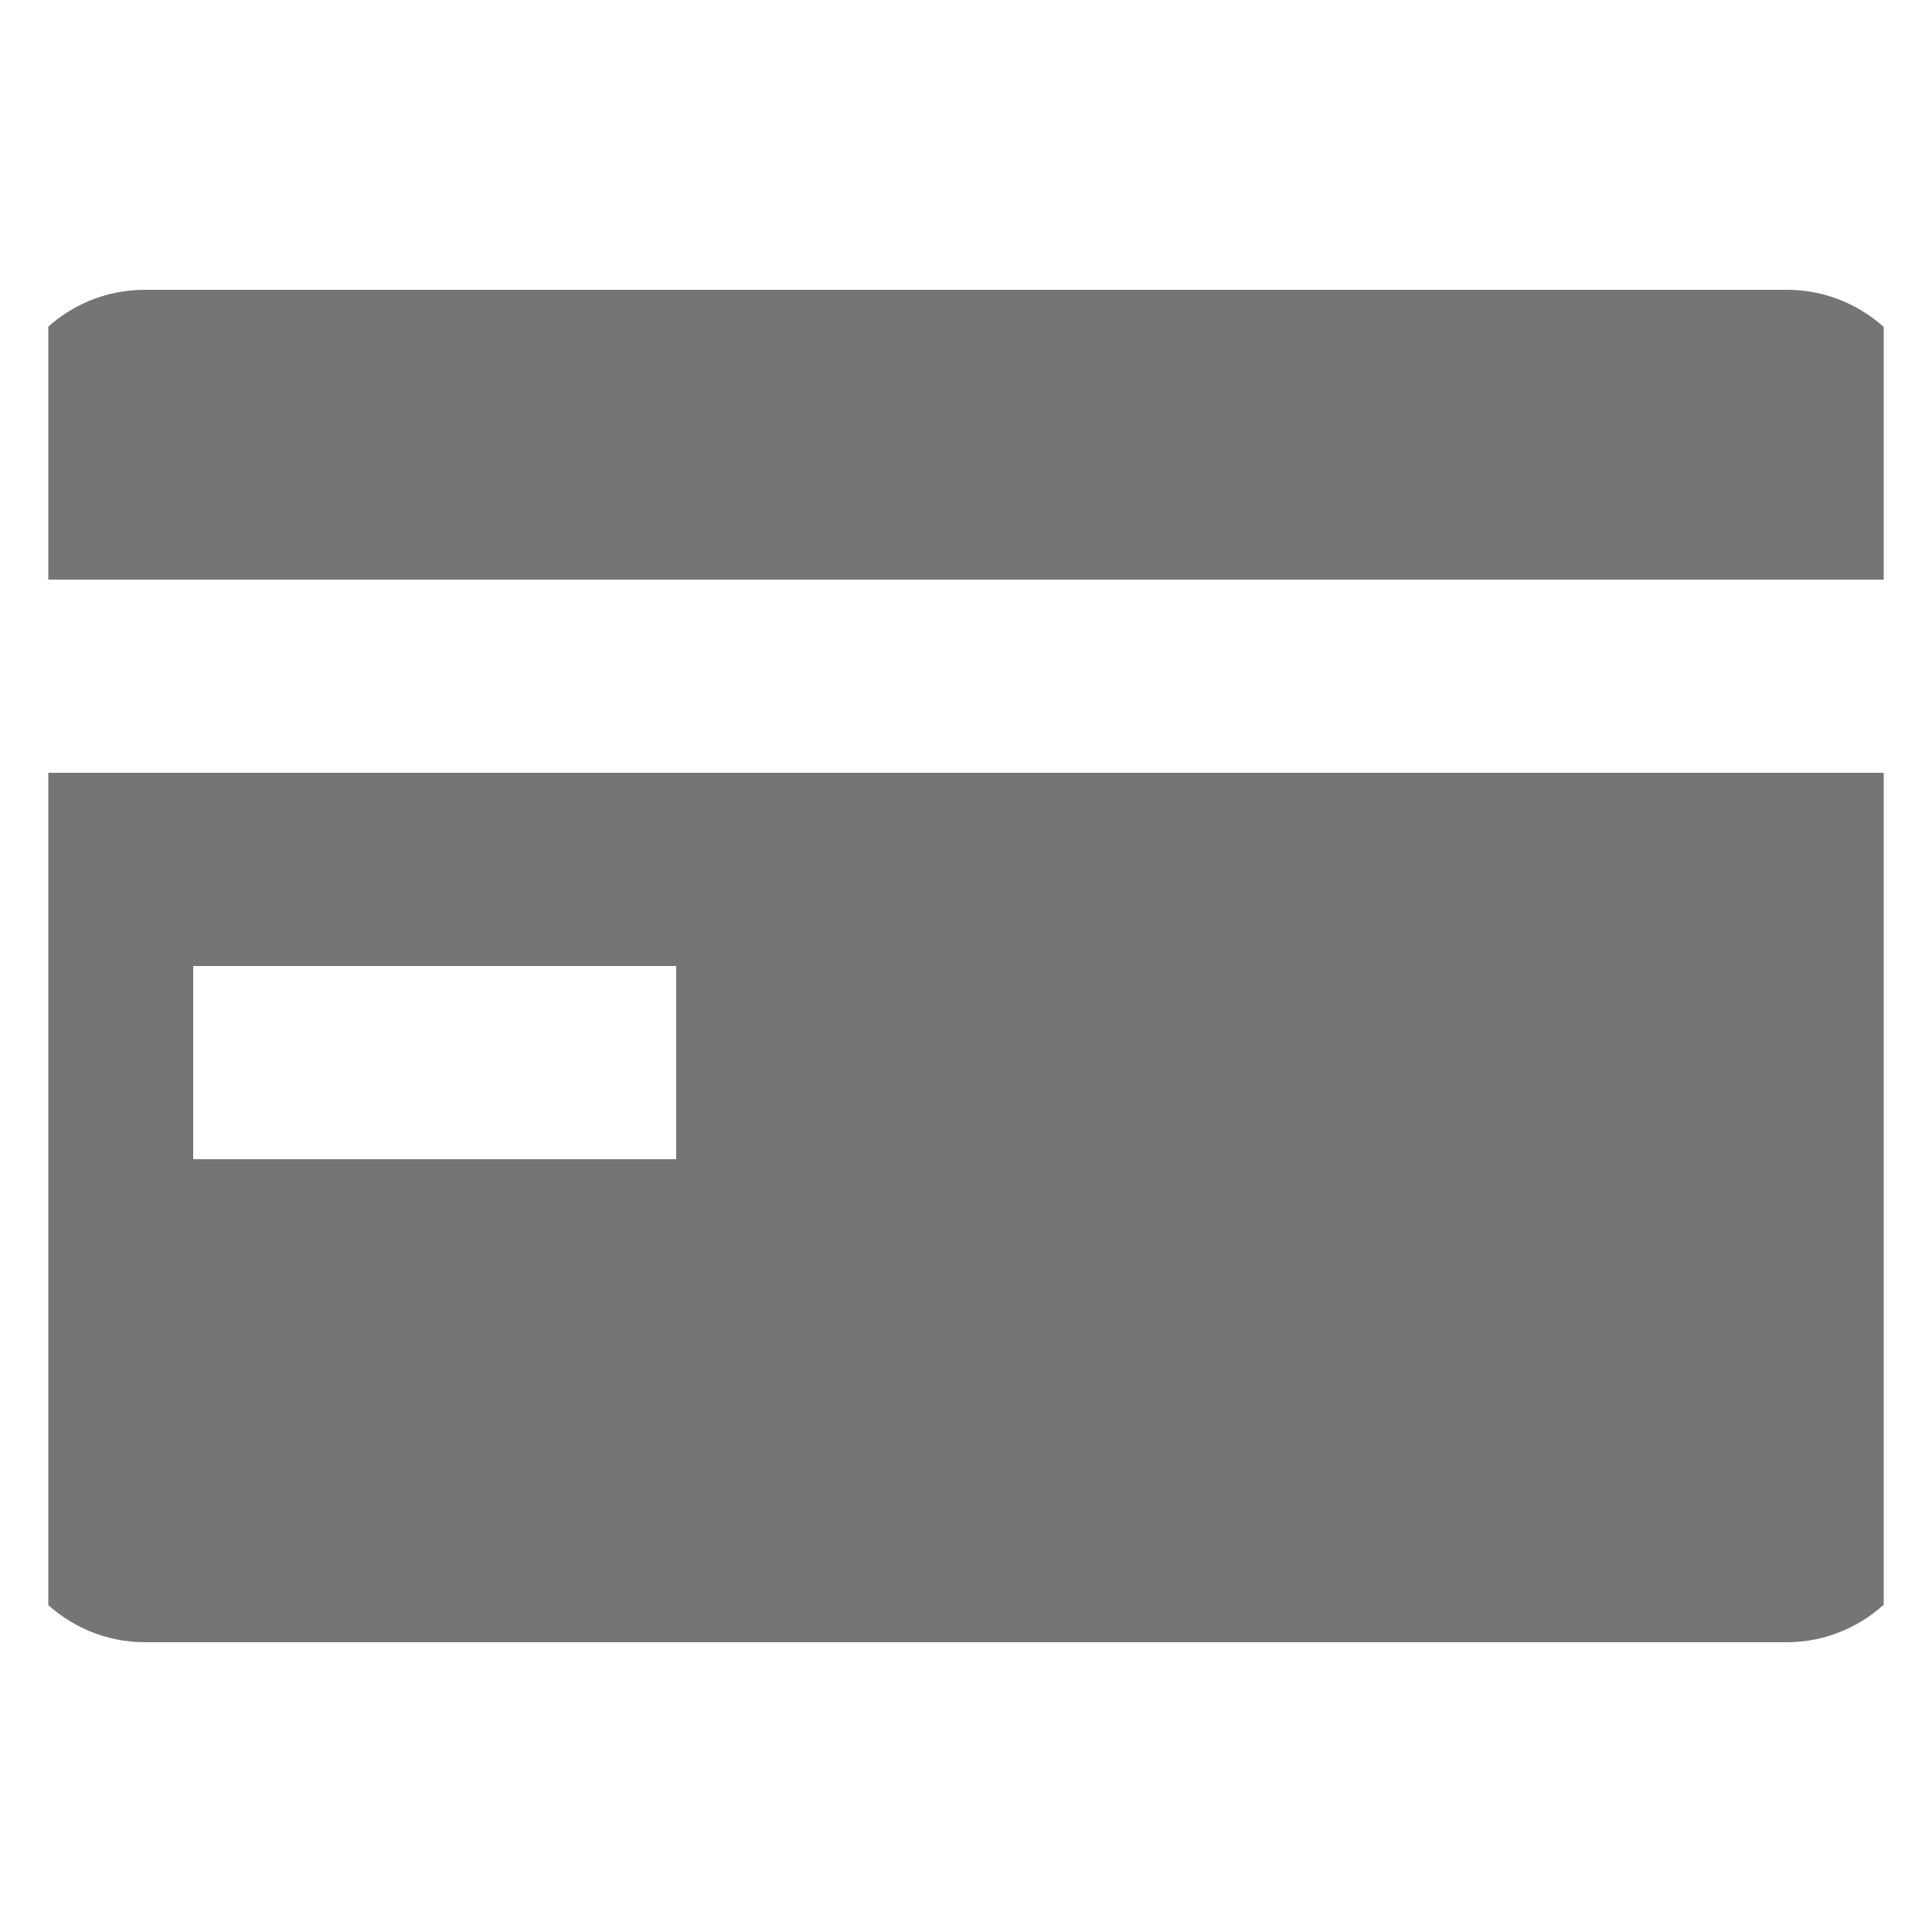 <svg width="20" height="20" viewBox="0 0 20 20" fill="none" xmlns="http://www.w3.org/2000/svg" xmlns:xlink="http://www.w3.org/1999/xlink">
	<desc>
			Created with Pixso.
	</desc>
	<defs>
		<clipPath id="clip125_282">
			<rect id="free-icon-credit-card-7710452 1" rx="-0.5" width="19" height="19" transform="translate(0.5 0.5)" fill="white" fill-opacity="0"/>
		</clipPath>
	</defs>
	<rect id="free-icon-credit-card-7710452 1" rx="-0.5" width="19" height="19" transform="translate(0.5 0.5)" fill="#FFFFFF" fill-opacity="0"/>
	<g clip-path="url(#clip125_282)">
		<path id="Vector" d="M0 4.5C0 3.67 0.67 3 1.5 3L18.5 3C19.32 3 20 3.67 20 4.5L20 6L0 6L0 4.5Z" fill="#757575" fill-opacity="1" fill-rule="nonzero"/>
		<path id="Vector" d="M0 8L0 15.5C0 16.32 0.67 17 1.5 17L18.5 17C19.32 17 20 16.32 20 15.5L20 8L0 8ZM7 12L2 12L2 10L7 10L7 12Z" fill="#757575" fill-opacity="1" fill-rule="evenodd"/>
	</g>
</svg>
